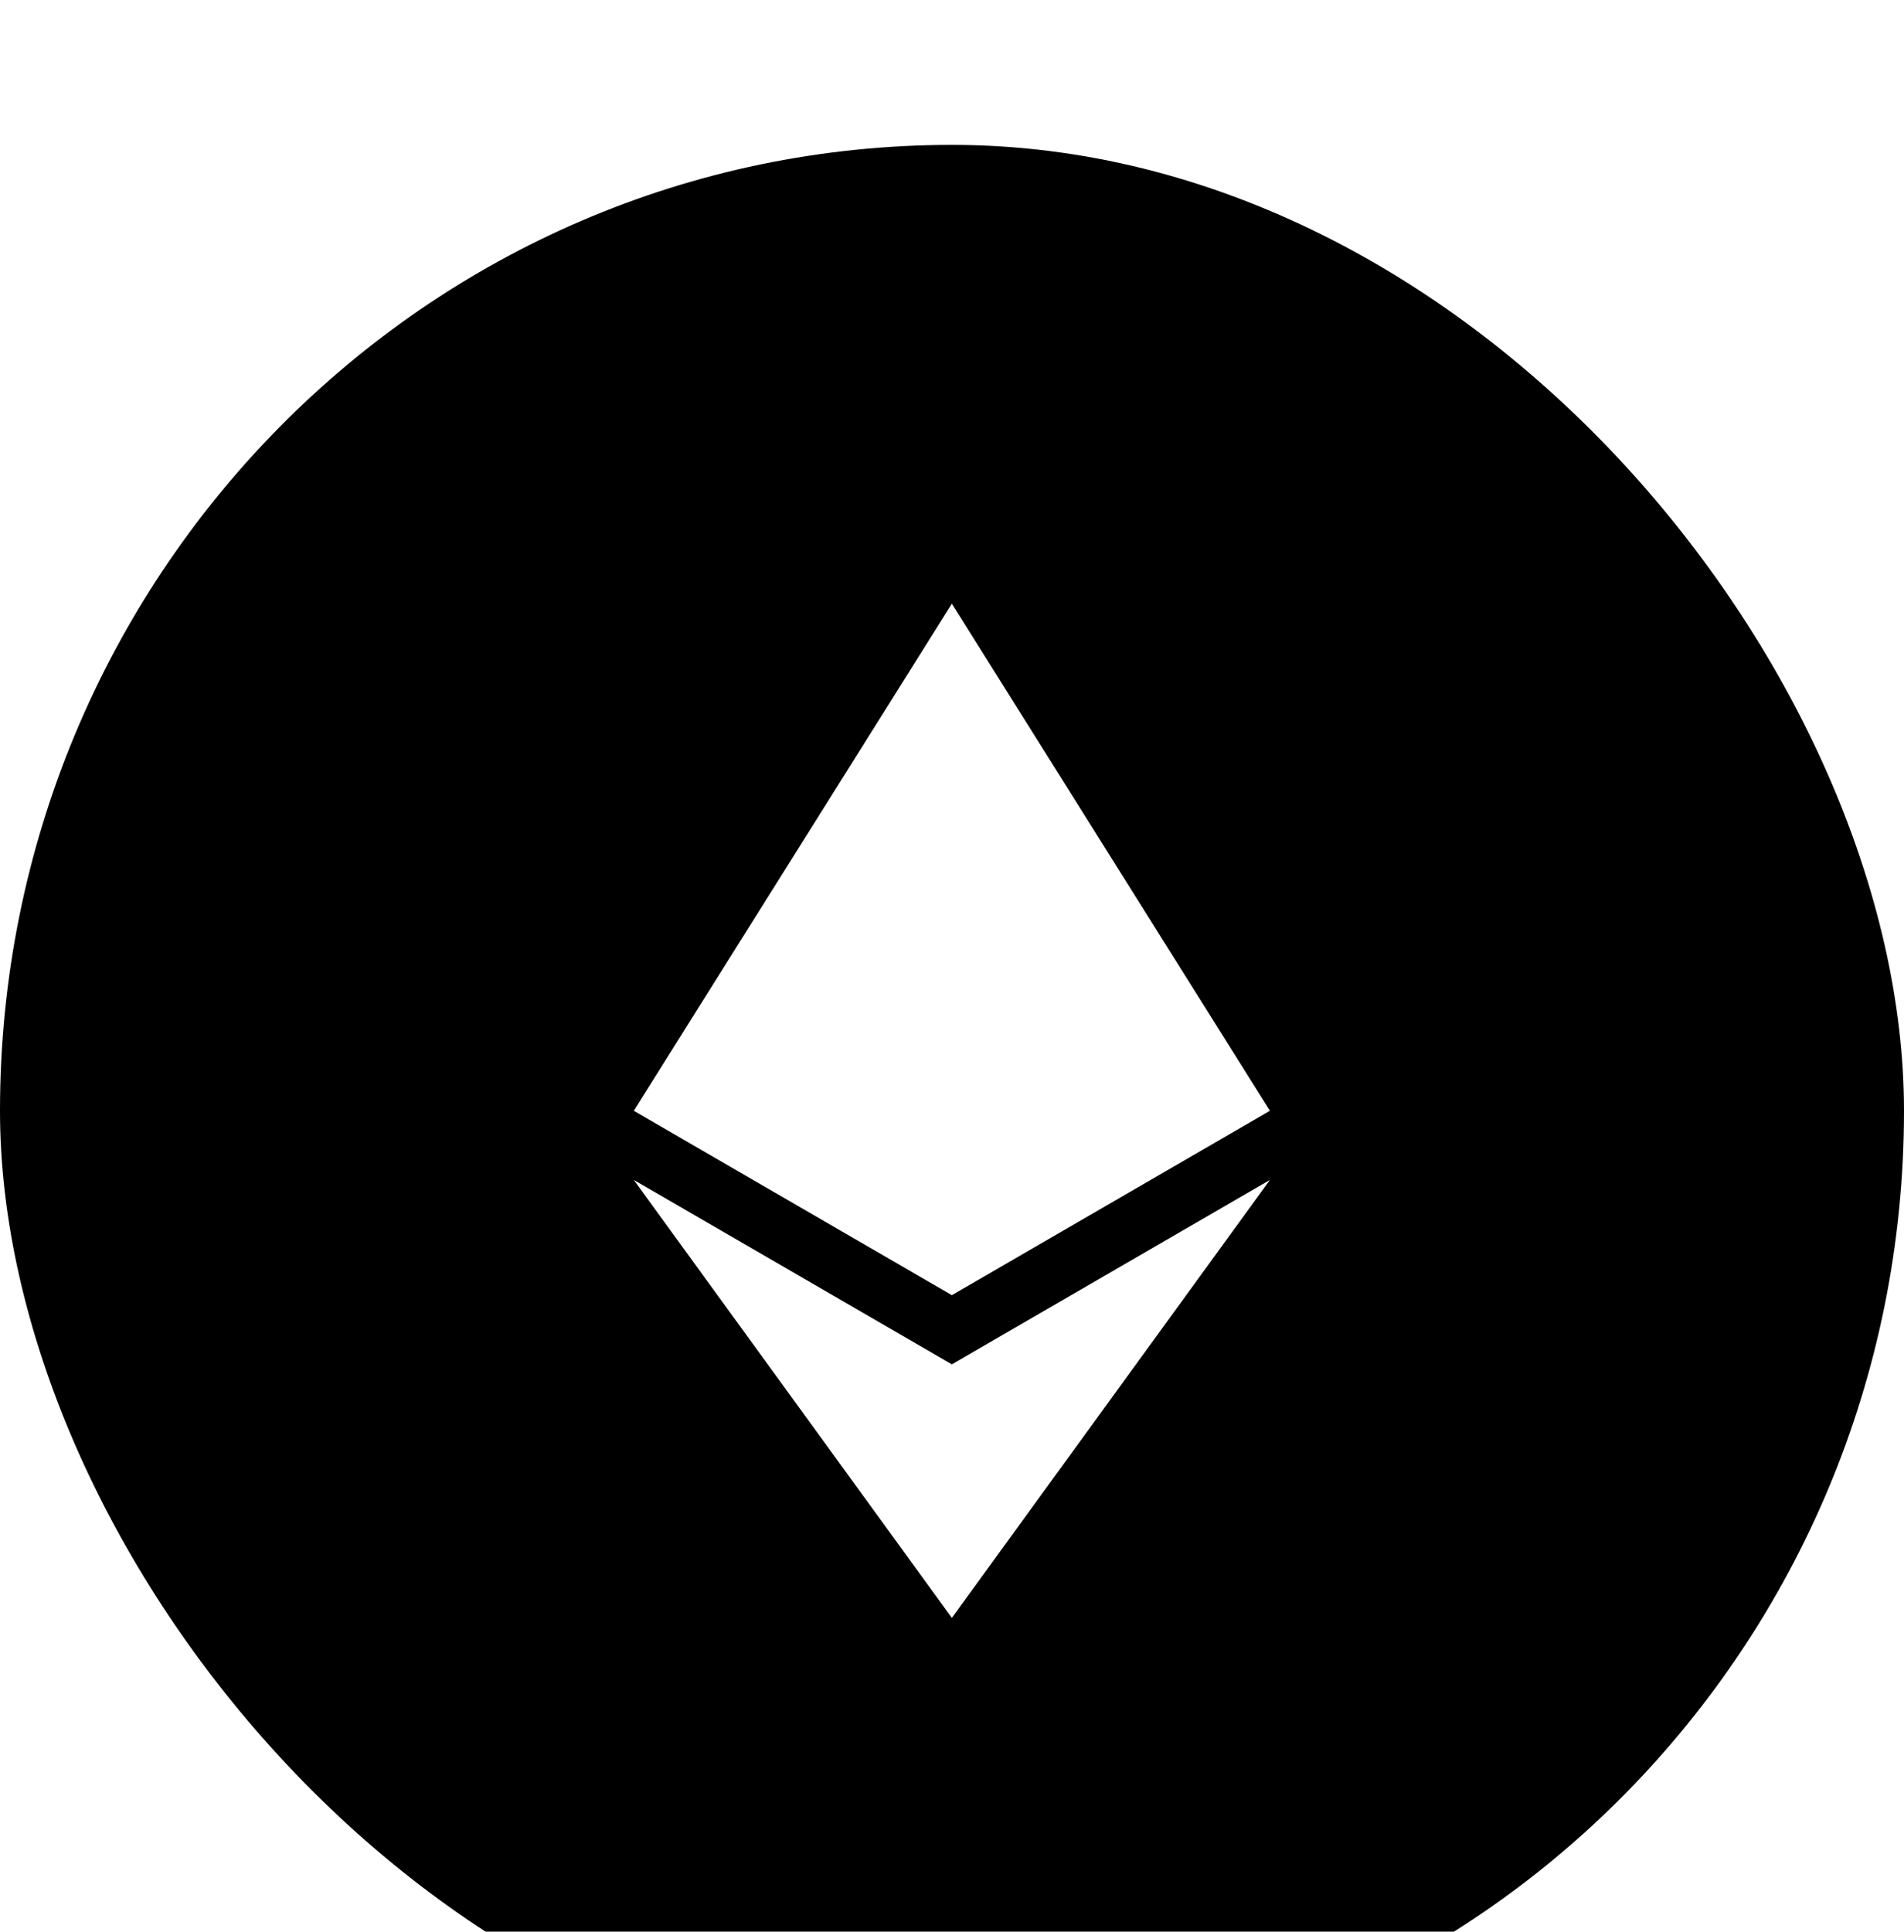 <svg viewBox="0 0 70 71" fill="none" xmlns="http://www.w3.org/2000/svg">
  <defs>
    <filter id="filter0_d_2591_25507" x="0" y="0.5" width="70" height="70" filterUnits="userSpaceOnUse" color-interpolation-filters="sRGB">
      <feFlood flood-opacity="0" result="BackgroundImageFix"/>
      <feColorMatrix in="SourceAlpha" type="matrix" values="0 0 0 0 0 0 0 0 0 0 0 0 0 0 0 0 0 0 127 0" result="hardAlpha"/>
      <feOffset dy="3"/>
      <feGaussianBlur stdDeviation="7.5"/>
      <feColorMatrix type="matrix" values="0 0 0 0 0 0 0 0 0 0.067 0 0 0 0 0.2 0 0 0 0.05 0"/>
      <feBlend mode="normal" in2="BackgroundImageFix" result="effect1_dropShadow_2591_25507"/>
      <feBlend mode="normal" in="SourceGraphic" in2="effect1_dropShadow_2591_25507" result="shape"/>
    </filter>
  </defs>
  <g filter="url(#filter0_d_2591_25507)" transform="matrix(1.75, 0, 0, 1.775, -26.25, -22.187)">
    <rect x="15" y="12.5" width="40" height="40" rx="20" fill="#333333" style="fill:#333333;fill:color(display-p3 0.2 0.2 0.2);fill-opacity:1;"/>
    <path fill-rule="evenodd" clip-rule="evenodd" d="M28.315 32.5L28.315 32.5L28.315 32.5L28.315 32.5L34.997 22V22L34.997 22L34.997 22L41.679 32.5L41.679 32.5L41.679 32.5L41.679 32.5L34.997 36.318L34.997 36.318L34.997 36.318V36.318L28.315 32.5ZM34.997 37.75L28.315 33.932L34.997 43L41.679 33.932L41.679 33.932L41.679 33.932L34.997 37.75V37.75Z" fill="white" style="fill:white;fill-opacity:1;"/>
  </g>
</svg>